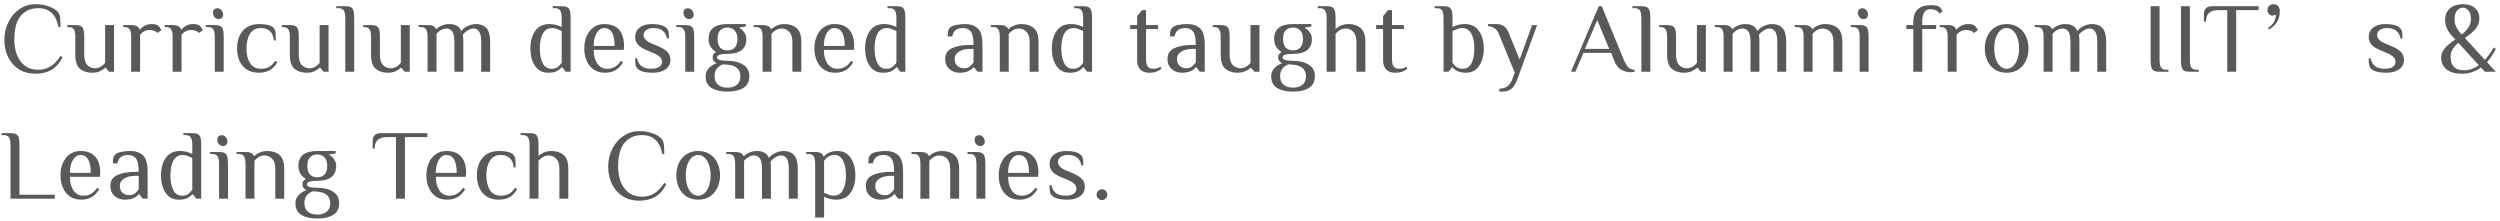 <svg width="453" height="40" viewBox="0 0 453 40" fill="none" xmlns="http://www.w3.org/2000/svg">
<path d="M6.372 13.36C5.256 13.36 4.272 13.09 3.42 12.55C2.58 12.01 1.932 11.278 1.476 10.354C1.02 9.418 0.792 8.38 0.792 7.24C0.792 6.064 1.038 4.978 1.53 3.982C2.034 2.986 2.712 2.2 3.564 1.624C4.428 1.048 5.364 0.76 6.372 0.76C7.332 0.76 8.172 0.898 8.892 1.174C9.624 1.438 10.164 1.78 10.512 2.2C10.716 2.452 10.842 2.788 10.89 3.208C10.938 3.616 10.962 4.18 10.962 4.9H10.602C10.374 3.736 9.954 2.878 9.342 2.326C8.73 1.762 7.92 1.48 6.912 1.48C5.616 1.48 4.572 1.936 3.78 2.848C2.988 3.76 2.592 5.224 2.592 7.24C2.592 8.188 2.742 9.07 3.042 9.886C3.354 10.702 3.834 11.368 4.482 11.884C5.13 12.388 5.94 12.64 6.912 12.64C7.788 12.64 8.55 12.43 9.198 12.01C9.858 11.59 10.446 10.96 10.962 10.12L11.322 10.39C10.77 11.47 10.086 12.238 9.27 12.694C8.466 13.138 7.5 13.36 6.372 13.36ZM16.705 13.18C15.805 13.18 15.067 12.94 14.491 12.46C13.927 11.98 13.645 11.14 13.645 9.94V6.7C13.645 6.088 13.561 5.638 13.393 5.35C13.225 5.05 12.889 4.9 12.385 4.9H12.205V4.54H13.645C14.089 4.54 14.419 4.6 14.635 4.72C14.863 4.828 15.025 5.032 15.121 5.332C15.217 5.632 15.265 6.088 15.265 6.7V9.94C15.265 10.78 15.451 11.398 15.823 11.794C16.207 12.178 16.681 12.37 17.245 12.37C17.881 12.37 18.481 12.052 19.045 11.416V4.54H20.665V13H19.765L19.135 12.28H19.045C18.793 12.532 18.463 12.748 18.055 12.928C17.659 13.096 17.209 13.18 16.705 13.18ZM23.764 6.7C23.764 6.088 23.68 5.638 23.512 5.35C23.343 5.05 23.008 4.9 22.503 4.9H22.323V4.54H23.764C24.22 4.54 24.561 4.606 24.79 4.738C25.029 4.858 25.198 5.062 25.294 5.35H25.384C25.599 5.074 25.887 4.84 26.247 4.648C26.619 4.456 27.052 4.36 27.544 4.36C28.023 4.36 28.384 4.45 28.623 4.63C28.828 4.786 29.038 5.056 29.253 5.44L28.534 5.98C28.401 5.8 28.209 5.668 27.957 5.584C27.706 5.488 27.418 5.44 27.093 5.44C26.733 5.44 26.404 5.524 26.104 5.692C25.803 5.848 25.564 6.064 25.384 6.34V13H23.764V6.7ZM31.278 6.7C31.278 6.088 31.194 5.638 31.026 5.35C30.858 5.05 30.522 4.9 30.018 4.9H29.838V4.54H31.278C31.734 4.54 32.076 4.606 32.304 4.738C32.544 4.858 32.712 5.062 32.808 5.35H32.898C33.114 5.074 33.402 4.84 33.762 4.648C34.134 4.456 34.566 4.36 35.058 4.36C35.538 4.36 35.898 4.45 36.138 4.63C36.342 4.786 36.552 5.056 36.768 5.44L36.048 5.98C35.916 5.8 35.724 5.668 35.472 5.584C35.22 5.488 34.932 5.44 34.608 5.44C34.248 5.44 33.918 5.524 33.618 5.692C33.318 5.848 33.078 6.064 32.898 6.34V13H31.278V6.7ZM39.602 3.46C39.326 3.46 39.086 3.346 38.882 3.118C38.69 2.89 38.594 2.62 38.594 2.308C38.594 2.056 38.666 1.858 38.81 1.714C38.966 1.57 39.17 1.498 39.422 1.498C39.698 1.498 39.932 1.612 40.124 1.84C40.328 2.068 40.43 2.338 40.43 2.65C40.43 2.902 40.352 3.1 40.196 3.244C40.052 3.388 39.854 3.46 39.602 3.46ZM38.918 6.7C38.918 6.088 38.834 5.638 38.666 5.35C38.498 5.05 38.162 4.9 37.658 4.9H37.298V4.54H38.918C39.362 4.54 39.692 4.6 39.908 4.72C40.136 4.828 40.298 5.032 40.394 5.332C40.49 5.632 40.538 6.088 40.538 6.7V13H38.918V6.7ZM46.912 13.18C46.048 13.18 45.316 12.988 44.716 12.604C44.128 12.208 43.684 11.68 43.384 11.02C43.096 10.348 42.952 9.598 42.952 8.77C42.952 7.942 43.096 7.198 43.384 6.538C43.684 5.866 44.128 5.338 44.716 4.954C45.316 4.558 46.048 4.36 46.912 4.36C48.232 4.36 49.102 4.57 49.522 4.99C49.726 5.194 49.852 5.446 49.9 5.746C49.948 6.034 49.972 6.562 49.972 7.33H49.612C49.564 6.586 49.33 6.028 48.91 5.656C48.49 5.272 47.944 5.08 47.272 5.08C46.408 5.08 45.754 5.422 45.31 6.106C44.878 6.79 44.662 7.678 44.662 8.77C44.662 9.862 44.878 10.75 45.31 11.434C45.754 12.118 46.408 12.46 47.272 12.46C47.884 12.46 48.388 12.346 48.784 12.118C49.18 11.878 49.546 11.512 49.882 11.02L50.242 11.29C49.846 11.962 49.378 12.448 48.838 12.748C48.298 13.036 47.656 13.18 46.912 13.18ZM55.577 13.18C54.677 13.18 53.939 12.94 53.363 12.46C52.799 11.98 52.517 11.14 52.517 9.94V6.7C52.517 6.088 52.433 5.638 52.265 5.35C52.097 5.05 51.761 4.9 51.257 4.9H51.077V4.54H52.517C52.961 4.54 53.291 4.6 53.507 4.72C53.735 4.828 53.897 5.032 53.993 5.332C54.089 5.632 54.137 6.088 54.137 6.7V9.94C54.137 10.78 54.323 11.398 54.695 11.794C55.079 12.178 55.553 12.37 56.117 12.37C56.753 12.37 57.353 12.052 57.917 11.416V4.54H59.537V13H58.637L58.007 12.28H57.917C57.665 12.532 57.335 12.748 56.927 12.928C56.531 13.096 56.081 13.18 55.577 13.18ZM62.564 3.28C62.564 2.668 62.48 2.218 62.312 1.93C62.144 1.63 61.808 1.48 61.304 1.48H60.944V1.12H62.564C63.008 1.12 63.338 1.18 63.554 1.3C63.782 1.408 63.944 1.612 64.04 1.912C64.136 2.212 64.184 2.668 64.184 3.28V13H62.564V3.28ZM70.289 13.18C69.389 13.18 68.651 12.94 68.075 12.46C67.511 11.98 67.229 11.14 67.229 9.94V6.7C67.229 6.088 67.145 5.638 66.977 5.35C66.809 5.05 66.473 4.9 65.969 4.9H65.789V4.54H67.229C67.673 4.54 68.003 4.6 68.219 4.72C68.447 4.828 68.609 5.032 68.705 5.332C68.801 5.632 68.849 6.088 68.849 6.7V9.94C68.849 10.78 69.035 11.398 69.407 11.794C69.791 12.178 70.265 12.37 70.829 12.37C71.465 12.37 72.065 12.052 72.629 11.416V4.54H74.249V13H73.349L72.719 12.28H72.629C72.377 12.532 72.047 12.748 71.639 12.928C71.243 13.096 70.793 13.18 70.289 13.18ZM77.474 6.7C77.474 6.088 77.39 5.638 77.222 5.35C77.054 5.05 76.718 4.9 76.214 4.9H75.854V4.54H77.474C77.918 4.54 78.254 4.6 78.482 4.72C78.722 4.84 78.896 5.02 79.004 5.26H79.094C79.346 5.008 79.67 4.798 80.066 4.63C80.474 4.45 80.93 4.36 81.434 4.36C81.938 4.36 82.37 4.456 82.73 4.648C83.09 4.828 83.378 5.152 83.594 5.62C83.906 5.224 84.302 4.918 84.782 4.702C85.274 4.474 85.778 4.36 86.294 4.36C87.062 4.36 87.674 4.6 88.13 5.08C88.586 5.56 88.814 6.4 88.814 7.6V13H87.194V7.6C87.194 6.736 87.074 6.118 86.834 5.746C86.594 5.362 86.234 5.17 85.754 5.17C85.418 5.17 85.064 5.296 84.692 5.548C84.32 5.788 84.044 6.052 83.864 6.34C83.924 6.52 83.954 6.94 83.954 7.6V13H82.334V7.6C82.334 6.736 82.214 6.118 81.974 5.746C81.734 5.362 81.374 5.17 80.894 5.17C80.258 5.17 79.658 5.488 79.094 6.124V13H77.474V6.7ZM99.347 13.18C98.303 13.18 97.499 12.766 96.935 11.938C96.383 11.11 96.107 10.054 96.107 8.77C96.107 7.486 96.395 6.43 96.971 5.602C97.559 4.774 98.411 4.36 99.527 4.36C99.983 4.36 100.385 4.408 100.733 4.504C101.081 4.6 101.429 4.732 101.777 4.9V3.28C101.777 2.668 101.693 2.218 101.525 1.93C101.357 1.63 101.021 1.48 100.517 1.48H100.157V1.12H101.777C102.221 1.12 102.551 1.18 102.767 1.3C102.995 1.408 103.157 1.612 103.253 1.912C103.349 2.212 103.397 2.668 103.397 3.28V13H102.497L101.867 12.19H101.777C101.513 12.49 101.201 12.73 100.841 12.91C100.493 13.09 99.995 13.18 99.347 13.18ZM99.887 12.46C100.379 12.46 100.751 12.37 101.003 12.19C101.255 12.01 101.513 11.74 101.777 11.38V5.62C101.417 5.452 101.105 5.32 100.841 5.224C100.577 5.128 100.319 5.08 100.067 5.08C99.299 5.08 98.729 5.416 98.357 6.088C97.997 6.76 97.817 7.654 97.817 8.77C97.817 9.874 97.991 10.768 98.339 11.452C98.687 12.124 99.203 12.46 99.887 12.46ZM109.65 13.18C108.834 13.18 108.144 12.988 107.58 12.604C107.016 12.208 106.59 11.68 106.302 11.02C106.014 10.348 105.87 9.598 105.87 8.77C105.87 7.954 106.014 7.21 106.302 6.538C106.59 5.866 107.004 5.338 107.544 4.954C108.096 4.558 108.738 4.36 109.47 4.36C110.682 4.36 111.582 4.702 112.17 5.386C112.77 6.058 113.07 7.036 113.07 8.32L113.034 9.04H107.58C107.58 10.048 107.796 10.87 108.228 11.506C108.66 12.142 109.254 12.46 110.01 12.46C110.574 12.46 111.048 12.34 111.432 12.1C111.828 11.86 112.194 11.5 112.53 11.02L112.89 11.29C112.494 11.95 112.032 12.43 111.504 12.73C110.976 13.03 110.358 13.18 109.65 13.18ZM111.36 8.32C111.36 7.264 111.204 6.46 110.892 5.908C110.58 5.356 110.106 5.08 109.47 5.08C109.11 5.08 108.786 5.224 108.498 5.512C108.21 5.788 107.982 6.172 107.814 6.664C107.658 7.156 107.58 7.708 107.58 8.32H111.36ZM118.331 13.18C116.951 13.18 116.021 12.94 115.541 12.46C115.337 12.256 115.211 12.028 115.163 11.776C115.115 11.512 115.091 11.11 115.091 10.57H115.451C115.559 11.17 115.817 11.638 116.225 11.974C116.645 12.298 117.227 12.46 117.971 12.46C118.631 12.46 119.123 12.346 119.447 12.118C119.783 11.89 119.951 11.584 119.951 11.2C119.951 10.852 119.819 10.552 119.555 10.3C119.303 10.048 118.895 9.808 118.331 9.58L117.251 9.13C116.531 8.842 115.991 8.506 115.631 8.122C115.271 7.738 115.091 7.264 115.091 6.7C115.091 5.968 115.367 5.398 115.919 4.99C116.471 4.57 117.185 4.36 118.061 4.36C119.381 4.36 120.281 4.6 120.761 5.08C120.965 5.284 121.091 5.512 121.139 5.764C121.187 6.016 121.211 6.418 121.211 6.97H120.851C120.755 6.37 120.503 5.908 120.095 5.584C119.687 5.248 119.129 5.08 118.421 5.08C117.857 5.08 117.413 5.2 117.089 5.44C116.777 5.668 116.621 5.968 116.621 6.34C116.621 6.964 117.101 7.474 118.061 7.87L119.141 8.32C119.957 8.656 120.551 9.016 120.923 9.4C121.295 9.772 121.481 10.252 121.481 10.84C121.481 11.572 121.187 12.148 120.599 12.568C120.011 12.976 119.255 13.18 118.331 13.18ZM124.853 3.46C124.577 3.46 124.337 3.346 124.133 3.118C123.941 2.89 123.845 2.62 123.845 2.308C123.845 2.056 123.917 1.858 124.061 1.714C124.217 1.57 124.421 1.498 124.673 1.498C124.949 1.498 125.183 1.612 125.375 1.84C125.579 2.068 125.681 2.338 125.681 2.65C125.681 2.902 125.603 3.1 125.447 3.244C125.303 3.388 125.105 3.46 124.853 3.46ZM124.169 6.7C124.169 6.088 124.085 5.638 123.917 5.35C123.749 5.05 123.413 4.9 122.909 4.9H122.549V4.54H124.169C124.613 4.54 124.943 4.6 125.159 4.72C125.387 4.828 125.549 5.032 125.645 5.332C125.741 5.632 125.789 6.088 125.789 6.7V13H124.169V6.7ZM131.82 16.6C130.608 16.6 129.642 16.378 128.922 15.934C128.214 15.49 127.86 14.782 127.86 13.81C127.86 13.258 128.046 12.778 128.418 12.37C128.79 11.962 129.264 11.662 129.84 11.47C129.36 11.206 129.12 10.846 129.12 10.39C129.12 10.15 129.174 9.964 129.282 9.832C129.39 9.7 129.546 9.556 129.75 9.4C129.366 9.208 129.042 8.908 128.778 8.5C128.526 8.092 128.4 7.612 128.4 7.06C128.4 5.26 129.54 4.36 131.82 4.36H135.15V4.81L133.98 4.99V5.08C134.352 5.272 134.652 5.542 134.88 5.89C135.12 6.226 135.24 6.616 135.24 7.06C135.24 8.86 134.1 9.76 131.82 9.76C130.56 9.76 129.93 9.97 129.93 10.39C129.93 10.81 130.56 11.02 131.82 11.02C132.984 11.02 133.932 11.254 134.664 11.722C135.408 12.178 135.78 12.874 135.78 13.81C135.78 14.782 135.42 15.49 134.7 15.934C133.992 16.378 133.032 16.6 131.82 16.6ZM131.82 9.13C132.36 9.13 132.792 8.968 133.116 8.644C133.452 8.308 133.62 7.78 133.62 7.06C133.62 6.376 133.452 5.86 133.116 5.512C132.792 5.164 132.36 4.99 131.82 4.99C131.28 4.99 130.842 5.158 130.506 5.494C130.182 5.818 130.02 6.34 130.02 7.06C130.02 7.78 130.182 8.308 130.506 8.644C130.842 8.968 131.28 9.13 131.82 9.13ZM131.82 15.88C132.54 15.88 133.11 15.706 133.53 15.358C133.95 15.022 134.16 14.506 134.16 13.81C134.16 12.61 133.44 11.92 132 11.74L131.01 11.65C130.518 11.842 130.14 12.112 129.876 12.46C129.612 12.808 129.48 13.258 129.48 13.81C129.48 14.506 129.69 15.022 130.11 15.358C130.53 15.706 131.1 15.88 131.82 15.88ZM138.178 6.7C138.178 6.088 138.094 5.638 137.926 5.35C137.758 5.05 137.422 4.9 136.918 4.9H136.558V4.54H138.178C138.622 4.54 138.958 4.6 139.186 4.72C139.426 4.84 139.6 5.02 139.708 5.26H139.798C140.05 5.008 140.374 4.798 140.77 4.63C141.178 4.45 141.634 4.36 142.138 4.36C143.038 4.36 143.77 4.6 144.334 5.08C144.91 5.56 145.198 6.4 145.198 7.6V13H143.578V7.6C143.578 6.76 143.386 6.148 143.002 5.764C142.63 5.368 142.162 5.17 141.598 5.17C140.962 5.17 140.362 5.488 139.798 6.124V13H138.178V6.7ZM151.353 13.18C150.537 13.18 149.847 12.988 149.283 12.604C148.719 12.208 148.293 11.68 148.005 11.02C147.717 10.348 147.573 9.598 147.573 8.77C147.573 7.954 147.717 7.21 148.005 6.538C148.293 5.866 148.707 5.338 149.247 4.954C149.799 4.558 150.441 4.36 151.173 4.36C152.385 4.36 153.285 4.702 153.873 5.386C154.473 6.058 154.773 7.036 154.773 8.32L154.737 9.04H149.283C149.283 10.048 149.499 10.87 149.931 11.506C150.363 12.142 150.957 12.46 151.713 12.46C152.277 12.46 152.751 12.34 153.135 12.1C153.531 11.86 153.897 11.5 154.233 11.02L154.593 11.29C154.197 11.95 153.735 12.43 153.207 12.73C152.679 13.03 152.061 13.18 151.353 13.18ZM153.063 8.32C153.063 7.264 152.907 6.46 152.595 5.908C152.283 5.356 151.809 5.08 151.173 5.08C150.813 5.08 150.489 5.224 150.201 5.512C149.913 5.788 149.685 6.172 149.517 6.664C149.361 7.156 149.283 7.708 149.283 8.32H153.063ZM159.998 13.18C158.954 13.18 158.15 12.766 157.586 11.938C157.034 11.11 156.758 10.054 156.758 8.77C156.758 7.486 157.046 6.43 157.622 5.602C158.21 4.774 159.062 4.36 160.178 4.36C160.634 4.36 161.036 4.408 161.384 4.504C161.732 4.6 162.08 4.732 162.428 4.9V3.28C162.428 2.668 162.344 2.218 162.176 1.93C162.008 1.63 161.672 1.48 161.168 1.48H160.808V1.12H162.428C162.872 1.12 163.202 1.18 163.418 1.3C163.646 1.408 163.808 1.612 163.904 1.912C164 2.212 164.048 2.668 164.048 3.28V13H163.148L162.518 12.19H162.428C162.164 12.49 161.852 12.73 161.492 12.91C161.144 13.09 160.646 13.18 159.998 13.18ZM160.538 12.46C161.03 12.46 161.402 12.37 161.654 12.19C161.906 12.01 162.164 11.74 162.428 11.38V5.62C162.068 5.452 161.756 5.32 161.492 5.224C161.228 5.128 160.97 5.08 160.718 5.08C159.95 5.08 159.38 5.416 159.008 6.088C158.648 6.76 158.468 7.654 158.468 8.77C158.468 9.874 158.642 10.768 158.99 11.452C159.338 12.124 159.854 12.46 160.538 12.46ZM173.883 13.18C173.499 13.18 173.109 13.102 172.713 12.946C172.317 12.778 171.975 12.508 171.687 12.136C171.411 11.764 171.273 11.272 171.273 10.66C171.273 9.748 171.693 9.1 172.533 8.716C173.385 8.332 174.495 8.14 175.863 8.14H176.403C176.403 6.964 176.241 6.16 175.917 5.728C175.593 5.296 175.125 5.08 174.513 5.08C173.973 5.08 173.541 5.194 173.217 5.422C172.893 5.65 172.665 6.046 172.533 6.61H171.723C171.723 6.202 171.747 5.884 171.795 5.656C171.843 5.416 171.969 5.194 172.173 4.99C172.389 4.774 172.743 4.618 173.235 4.522C173.739 4.414 174.285 4.36 174.873 4.36C175.845 4.36 176.613 4.624 177.177 5.152C177.741 5.668 178.023 6.664 178.023 8.14V13H177.123L176.493 12.19H176.403C176.187 12.466 175.869 12.7 175.449 12.892C175.029 13.084 174.507 13.18 173.883 13.18ZM174.693 12.37C175.089 12.37 175.419 12.274 175.683 12.082C175.947 11.89 176.187 11.626 176.403 11.29V8.86H175.863C174.975 8.86 174.273 9.028 173.757 9.364C173.241 9.688 172.983 10.12 172.983 10.66C172.983 11.212 173.145 11.638 173.469 11.938C173.805 12.226 174.213 12.37 174.693 12.37ZM181.163 6.7C181.163 6.088 181.079 5.638 180.911 5.35C180.743 5.05 180.407 4.9 179.903 4.9H179.543V4.54H181.163C181.607 4.54 181.943 4.6 182.171 4.72C182.411 4.84 182.585 5.02 182.693 5.26H182.783C183.035 5.008 183.359 4.798 183.755 4.63C184.163 4.45 184.619 4.36 185.123 4.36C186.023 4.36 186.755 4.6 187.319 5.08C187.895 5.56 188.183 6.4 188.183 7.6V13H186.563V7.6C186.563 6.76 186.371 6.148 185.987 5.764C185.615 5.368 185.147 5.17 184.583 5.17C183.947 5.17 183.347 5.488 182.783 6.124V13H181.163V6.7ZM193.834 13.18C192.79 13.18 191.986 12.766 191.422 11.938C190.87 11.11 190.594 10.054 190.594 8.77C190.594 7.486 190.882 6.43 191.458 5.602C192.046 4.774 192.898 4.36 194.014 4.36C194.47 4.36 194.872 4.408 195.22 4.504C195.568 4.6 195.916 4.732 196.264 4.9V3.28C196.264 2.668 196.18 2.218 196.012 1.93C195.844 1.63 195.508 1.48 195.004 1.48H194.644V1.12H196.264C196.708 1.12 197.038 1.18 197.254 1.3C197.482 1.408 197.644 1.612 197.74 1.912C197.836 2.212 197.884 2.668 197.884 3.28V13H196.984L196.354 12.19H196.264C196 12.49 195.688 12.73 195.328 12.91C194.98 13.09 194.482 13.18 193.834 13.18ZM194.374 12.46C194.866 12.46 195.238 12.37 195.49 12.19C195.742 12.01 196 11.74 196.264 11.38V5.62C195.904 5.452 195.592 5.32 195.328 5.224C195.064 5.128 194.806 5.08 194.554 5.08C193.786 5.08 193.216 5.416 192.844 6.088C192.484 6.76 192.304 7.654 192.304 8.77C192.304 9.874 192.478 10.768 192.826 11.452C193.174 12.124 193.69 12.46 194.374 12.46ZM208.206 13.18C207.534 13.18 207.006 12.988 206.622 12.604C206.238 12.22 206.046 11.632 206.046 10.84V5.26H204.786V4.54H206.046V2.92L206.946 1.84H207.666V4.54H209.826V5.26H207.666V10.84C207.666 11.92 208.086 12.46 208.926 12.46C209.214 12.46 209.454 12.43 209.646 12.37C209.85 12.31 210.06 12.22 210.276 12.1L210.456 12.46C210.18 12.664 209.874 12.838 209.538 12.982C209.202 13.114 208.758 13.18 208.206 13.18ZM214.162 13.18C213.778 13.18 213.388 13.102 212.992 12.946C212.596 12.778 212.254 12.508 211.966 12.136C211.69 11.764 211.552 11.272 211.552 10.66C211.552 9.748 211.972 9.1 212.812 8.716C213.664 8.332 214.774 8.14 216.142 8.14H216.682C216.682 6.964 216.52 6.16 216.196 5.728C215.872 5.296 215.404 5.08 214.792 5.08C214.252 5.08 213.82 5.194 213.496 5.422C213.172 5.65 212.944 6.046 212.812 6.61H212.002C212.002 6.202 212.026 5.884 212.074 5.656C212.122 5.416 212.248 5.194 212.452 4.99C212.668 4.774 213.022 4.618 213.514 4.522C214.018 4.414 214.564 4.36 215.152 4.36C216.124 4.36 216.892 4.624 217.456 5.152C218.02 5.668 218.302 6.664 218.302 8.14V13H217.402L216.772 12.19H216.682C216.466 12.466 216.148 12.7 215.728 12.892C215.308 13.084 214.786 13.18 214.162 13.18ZM214.972 12.37C215.368 12.37 215.698 12.274 215.962 12.082C216.226 11.89 216.466 11.626 216.682 11.29V8.86H216.142C215.254 8.86 214.552 9.028 214.036 9.364C213.52 9.688 213.262 10.12 213.262 10.66C213.262 11.212 213.424 11.638 213.748 11.938C214.084 12.226 214.492 12.37 214.972 12.37ZM224.25 13.18C223.35 13.18 222.612 12.94 222.036 12.46C221.472 11.98 221.19 11.14 221.19 9.94V6.7C221.19 6.088 221.106 5.638 220.938 5.35C220.77 5.05 220.434 4.9 219.93 4.9H219.75V4.54H221.19C221.634 4.54 221.964 4.6 222.18 4.72C222.408 4.828 222.57 5.032 222.666 5.332C222.762 5.632 222.81 6.088 222.81 6.7V9.94C222.81 10.78 222.996 11.398 223.368 11.794C223.752 12.178 224.226 12.37 224.79 12.37C225.426 12.37 226.026 12.052 226.59 11.416V4.54H228.21V13H227.31L226.68 12.28H226.59C226.338 12.532 226.008 12.748 225.6 12.928C225.204 13.096 224.754 13.18 224.25 13.18ZM234.296 16.6C233.084 16.6 232.118 16.378 231.398 15.934C230.69 15.49 230.336 14.782 230.336 13.81C230.336 13.258 230.522 12.778 230.894 12.37C231.266 11.962 231.74 11.662 232.316 11.47C231.836 11.206 231.596 10.846 231.596 10.39C231.596 10.15 231.65 9.964 231.758 9.832C231.866 9.7 232.022 9.556 232.226 9.4C231.842 9.208 231.518 8.908 231.254 8.5C231.002 8.092 230.876 7.612 230.876 7.06C230.876 5.26 232.016 4.36 234.296 4.36H237.626V4.81L236.456 4.99V5.08C236.828 5.272 237.128 5.542 237.356 5.89C237.596 6.226 237.716 6.616 237.716 7.06C237.716 8.86 236.576 9.76 234.296 9.76C233.036 9.76 232.406 9.97 232.406 10.39C232.406 10.81 233.036 11.02 234.296 11.02C235.46 11.02 236.408 11.254 237.14 11.722C237.884 12.178 238.256 12.874 238.256 13.81C238.256 14.782 237.896 15.49 237.176 15.934C236.468 16.378 235.508 16.6 234.296 16.6ZM234.296 9.13C234.836 9.13 235.268 8.968 235.592 8.644C235.928 8.308 236.096 7.78 236.096 7.06C236.096 6.376 235.928 5.86 235.592 5.512C235.268 5.164 234.836 4.99 234.296 4.99C233.756 4.99 233.318 5.158 232.982 5.494C232.658 5.818 232.496 6.34 232.496 7.06C232.496 7.78 232.658 8.308 232.982 8.644C233.318 8.968 233.756 9.13 234.296 9.13ZM234.296 15.88C235.016 15.88 235.586 15.706 236.006 15.358C236.426 15.022 236.636 14.506 236.636 13.81C236.636 12.61 235.916 11.92 234.476 11.74L233.486 11.65C232.994 11.842 232.616 12.112 232.352 12.46C232.088 12.808 231.956 13.258 231.956 13.81C231.956 14.506 232.166 15.022 232.586 15.358C233.006 15.706 233.576 15.88 234.296 15.88ZM240.384 3.28C240.384 2.668 240.3 2.218 240.132 1.93C239.964 1.63 239.628 1.48 239.124 1.48H238.764V1.12H240.384C240.828 1.12 241.158 1.18 241.374 1.3C241.602 1.408 241.764 1.612 241.86 1.912C241.956 2.212 242.004 2.668 242.004 3.28V5.26C242.256 5.008 242.58 4.798 242.976 4.63C243.384 4.45 243.84 4.36 244.344 4.36C245.244 4.36 245.976 4.6 246.54 5.08C247.116 5.56 247.404 6.4 247.404 7.6V13H245.784V7.6C245.784 6.76 245.592 6.148 245.208 5.764C244.836 5.368 244.368 5.17 243.804 5.17C243.168 5.17 242.568 5.488 242.004 6.124V13H240.384V3.28ZM252.773 13.18C252.101 13.18 251.573 12.988 251.189 12.604C250.805 12.22 250.613 11.632 250.613 10.84V5.26H249.353V4.54H250.613V2.92L251.513 1.84H252.233V4.54H254.393V5.26H252.233V10.84C252.233 11.92 252.653 12.46 253.493 12.46C253.781 12.46 254.021 12.43 254.213 12.37C254.417 12.31 254.627 12.22 254.843 12.1L255.023 12.46C254.747 12.664 254.441 12.838 254.105 12.982C253.769 13.114 253.325 13.18 252.773 13.18ZM265.623 13.18C265.011 13.18 264.507 13.084 264.111 12.892C263.715 12.7 263.409 12.466 263.193 12.19H263.103L262.473 13H261.573V3.28C261.573 2.668 261.489 2.218 261.321 1.93C261.153 1.63 260.817 1.48 260.313 1.48H259.953V1.12H261.573C262.017 1.12 262.347 1.18 262.563 1.3C262.791 1.408 262.953 1.612 263.049 1.912C263.145 2.212 263.193 2.668 263.193 3.28V4.9C263.541 4.732 263.889 4.6 264.237 4.504C264.585 4.408 264.987 4.36 265.443 4.36C266.559 4.36 267.405 4.774 267.981 5.602C268.569 6.43 268.863 7.486 268.863 8.77C268.863 10.042 268.581 11.098 268.017 11.938C267.453 12.766 266.655 13.18 265.623 13.18ZM265.083 12.46C265.767 12.46 266.283 12.124 266.631 11.452C266.979 10.768 267.153 9.874 267.153 8.77C267.153 7.654 266.967 6.76 266.595 6.088C266.235 5.416 265.671 5.08 264.903 5.08C264.651 5.08 264.393 5.128 264.129 5.224C263.865 5.32 263.553 5.452 263.193 5.62V11.38C263.409 11.704 263.661 11.968 263.949 12.172C264.249 12.364 264.627 12.46 265.083 12.46ZM271.685 16.06C272.273 16.06 272.753 15.922 273.125 15.646C273.509 15.382 273.839 14.89 274.115 14.17L274.475 13.18L271.595 6.16C271.259 5.296 270.599 4.816 269.615 4.72V4.36H271.145C272.189 4.36 272.909 4.84 273.305 5.8L275.357 10.786L277.625 4.54H278.525L275.015 14.17C274.667 15.118 274.283 15.76 273.863 16.096C273.443 16.432 272.897 16.6 272.225 16.6H271.685V16.06ZM295.457 13.09C294.881 13.09 294.311 12.934 293.747 12.622C293.183 12.298 292.733 11.674 292.397 10.75L291.947 9.58H286.907L285.467 13H284.657L289.697 1.12H290.237L294.197 10.75C294.497 11.446 294.779 11.926 295.043 12.19C295.307 12.442 295.685 12.592 296.177 12.64V13C295.961 13.06 295.721 13.09 295.457 13.09ZM291.587 8.86L289.427 3.64L287.177 8.86H291.587ZM297.415 3.28C297.415 2.668 297.331 2.218 297.163 1.93C296.995 1.63 296.659 1.48 296.155 1.48H295.795V1.12H297.415C297.859 1.12 298.189 1.18 298.405 1.3C298.633 1.408 298.795 1.612 298.891 1.912C298.987 2.212 299.035 2.668 299.035 3.28V13H297.415V3.28ZM305.141 13.18C304.241 13.18 303.503 12.94 302.927 12.46C302.363 11.98 302.081 11.14 302.081 9.94V6.7C302.081 6.088 301.997 5.638 301.829 5.35C301.661 5.05 301.325 4.9 300.821 4.9H300.641V4.54H302.081C302.525 4.54 302.855 4.6 303.071 4.72C303.299 4.828 303.461 5.032 303.557 5.332C303.653 5.632 303.701 6.088 303.701 6.7V9.94C303.701 10.78 303.887 11.398 304.259 11.794C304.643 12.178 305.117 12.37 305.681 12.37C306.317 12.37 306.917 12.052 307.481 11.416V4.54H309.101V13H308.201L307.571 12.28H307.481C307.229 12.532 306.899 12.748 306.491 12.928C306.095 13.096 305.645 13.18 305.141 13.18ZM312.325 6.7C312.325 6.088 312.241 5.638 312.073 5.35C311.905 5.05 311.569 4.9 311.065 4.9H310.705V4.54H312.325C312.769 4.54 313.105 4.6 313.333 4.72C313.573 4.84 313.747 5.02 313.855 5.26H313.945C314.197 5.008 314.521 4.798 314.917 4.63C315.325 4.45 315.781 4.36 316.285 4.36C316.789 4.36 317.221 4.456 317.581 4.648C317.941 4.828 318.229 5.152 318.445 5.62C318.757 5.224 319.153 4.918 319.633 4.702C320.125 4.474 320.629 4.36 321.145 4.36C321.913 4.36 322.525 4.6 322.981 5.08C323.437 5.56 323.665 6.4 323.665 7.6V13H322.045V7.6C322.045 6.736 321.925 6.118 321.685 5.746C321.445 5.362 321.085 5.17 320.605 5.17C320.269 5.17 319.915 5.296 319.543 5.548C319.171 5.788 318.895 6.052 318.715 6.34C318.775 6.52 318.805 6.94 318.805 7.6V13H317.185V7.6C317.185 6.736 317.065 6.118 316.825 5.746C316.585 5.362 316.225 5.17 315.745 5.17C315.109 5.17 314.509 5.488 313.945 6.124V13H312.325V6.7ZM326.818 6.7C326.818 6.088 326.734 5.638 326.566 5.35C326.398 5.05 326.062 4.9 325.558 4.9H325.198V4.54H326.818C327.262 4.54 327.598 4.6 327.826 4.72C328.066 4.84 328.24 5.02 328.348 5.26H328.438C328.69 5.008 329.014 4.798 329.41 4.63C329.818 4.45 330.274 4.36 330.778 4.36C331.678 4.36 332.41 4.6 332.974 5.08C333.55 5.56 333.838 6.4 333.838 7.6V13H332.218V7.6C332.218 6.76 332.026 6.148 331.642 5.764C331.27 5.368 330.802 5.17 330.238 5.17C329.602 5.17 329.002 5.488 328.438 6.124V13H326.818V6.7ZM337.653 3.46C337.377 3.46 337.137 3.346 336.933 3.118C336.741 2.89 336.645 2.62 336.645 2.308C336.645 2.056 336.717 1.858 336.861 1.714C337.017 1.57 337.221 1.498 337.473 1.498C337.749 1.498 337.983 1.612 338.175 1.84C338.379 2.068 338.481 2.338 338.481 2.65C338.481 2.902 338.403 3.1 338.247 3.244C338.103 3.388 337.905 3.46 337.653 3.46ZM336.969 6.7C336.969 6.088 336.885 5.638 336.717 5.35C336.549 5.05 336.213 4.9 335.709 4.9H335.349V4.54H336.969C337.413 4.54 337.743 4.6 337.959 4.72C338.187 4.828 338.349 5.032 338.445 5.332C338.541 5.632 338.589 6.088 338.589 6.7V13H336.969V6.7ZM345.431 5.26V4.54H346.691V4C346.691 1.96 347.741 0.94 349.841 0.94C350.597 0.94 351.107 1.03 351.371 1.21C351.575 1.366 351.785 1.636 352.001 2.02L351.461 2.47C351.101 1.93 350.531 1.66 349.751 1.66C348.791 1.66 348.311 2.44 348.311 4V4.54H350.831V5.26H348.311V13H346.691V5.26H345.431ZM352.917 6.7C352.917 6.088 352.833 5.638 352.665 5.35C352.497 5.05 352.161 4.9 351.657 4.9H351.477V4.54H352.917C353.373 4.54 353.715 4.606 353.943 4.738C354.183 4.858 354.351 5.062 354.447 5.35H354.537C354.753 5.074 355.041 4.84 355.401 4.648C355.773 4.456 356.205 4.36 356.697 4.36C357.177 4.36 357.537 4.45 357.777 4.63C357.981 4.786 358.191 5.056 358.407 5.44L357.687 5.98C357.555 5.8 357.363 5.668 357.111 5.584C356.859 5.488 356.571 5.44 356.247 5.44C355.887 5.44 355.557 5.524 355.257 5.692C354.957 5.848 354.717 6.064 354.537 6.34V13H352.917V6.7ZM363.604 13.18C362.788 13.18 362.08 12.988 361.48 12.604C360.88 12.208 360.424 11.674 360.112 11.002C359.8 10.33 359.644 9.586 359.644 8.77C359.644 7.954 359.8 7.21 360.112 6.538C360.424 5.866 360.88 5.338 361.48 4.954C362.08 4.558 362.788 4.36 363.604 4.36C364.42 4.36 365.128 4.558 365.728 4.954C366.328 5.338 366.784 5.866 367.096 6.538C367.408 7.21 367.564 7.954 367.564 8.77C367.564 9.586 367.408 10.33 367.096 11.002C366.784 11.674 366.328 12.208 365.728 12.604C365.128 12.988 364.42 13.18 363.604 13.18ZM363.604 12.46C364.048 12.46 364.438 12.298 364.774 11.974C365.122 11.65 365.386 11.206 365.566 10.642C365.758 10.078 365.854 9.454 365.854 8.77C365.854 8.086 365.758 7.462 365.566 6.898C365.386 6.334 365.122 5.89 364.774 5.566C364.438 5.242 364.048 5.08 363.604 5.08C363.16 5.08 362.764 5.242 362.416 5.566C362.08 5.89 361.816 6.334 361.624 6.898C361.444 7.462 361.354 8.086 361.354 8.77C361.354 9.454 361.444 10.078 361.624 10.642C361.816 11.206 362.08 11.65 362.416 11.974C362.764 12.298 363.16 12.46 363.604 12.46ZM370.304 6.7C370.304 6.088 370.22 5.638 370.052 5.35C369.884 5.05 369.548 4.9 369.044 4.9H368.684V4.54H370.304C370.748 4.54 371.084 4.6 371.312 4.72C371.552 4.84 371.726 5.02 371.834 5.26H371.924C372.176 5.008 372.5 4.798 372.896 4.63C373.304 4.45 373.76 4.36 374.264 4.36C374.768 4.36 375.2 4.456 375.56 4.648C375.92 4.828 376.208 5.152 376.424 5.62C376.736 5.224 377.132 4.918 377.612 4.702C378.104 4.474 378.608 4.36 379.124 4.36C379.892 4.36 380.504 4.6 380.96 5.08C381.416 5.56 381.644 6.4 381.644 7.6V13H380.024V7.6C380.024 6.736 379.904 6.118 379.664 5.746C379.424 5.362 379.064 5.17 378.584 5.17C378.248 5.17 377.894 5.296 377.522 5.548C377.15 5.788 376.874 6.052 376.694 6.34C376.754 6.52 376.784 6.94 376.784 7.6V13H375.164V7.6C375.164 6.736 375.044 6.118 374.804 5.746C374.564 5.362 374.204 5.17 373.724 5.17C373.088 5.17 372.488 5.488 371.924 6.124V13H370.304V6.7ZM391.313 13C390.869 13 390.533 12.946 390.305 12.838C390.089 12.718 389.933 12.508 389.837 12.208C389.741 11.908 389.693 11.452 389.693 10.84V1.12H391.313V10.84C391.313 11.452 391.397 11.908 391.565 12.208C391.733 12.496 392.069 12.64 392.573 12.64H392.933V13H391.313ZM396.806 13C396.362 13 396.026 12.946 395.798 12.838C395.582 12.718 395.426 12.508 395.33 12.208C395.234 11.908 395.186 11.452 395.186 10.84V1.12H396.806V10.84C396.806 11.452 396.89 11.908 397.058 12.208C397.226 12.496 397.562 12.64 398.066 12.64H398.426V13H396.806ZM401.959 1.84C400.459 1.84 399.709 2.53 399.709 3.91H399.349V2.56C399.349 1.6 399.859 1.12 400.879 1.12H409.249V1.84H405.199V13H403.579V1.84H401.959ZM410.942 5.08C411.422 4.756 411.782 4.402 412.022 4.018C412.262 3.622 412.382 3.166 412.382 2.65L411.842 2.83C411.566 2.83 411.332 2.734 411.14 2.542C410.948 2.35 410.852 2.116 410.852 1.84C410.852 1.528 410.954 1.27 411.158 1.066C411.362 0.862 411.62 0.76 411.932 0.76C412.292 0.76 412.574 0.874 412.778 1.102C412.994 1.318 413.102 1.624 413.102 2.02C413.102 3.496 412.442 4.606 411.122 5.35L410.942 5.08ZM432.448 13.18C431.068 13.18 430.138 12.94 429.658 12.46C429.454 12.256 429.328 12.028 429.28 11.776C429.232 11.512 429.208 11.11 429.208 10.57H429.568C429.676 11.17 429.934 11.638 430.342 11.974C430.762 12.298 431.344 12.46 432.088 12.46C432.748 12.46 433.24 12.346 433.564 12.118C433.9 11.89 434.068 11.584 434.068 11.2C434.068 10.852 433.936 10.552 433.672 10.3C433.42 10.048 433.012 9.808 432.448 9.58L431.368 9.13C430.648 8.842 430.108 8.506 429.748 8.122C429.388 7.738 429.208 7.264 429.208 6.7C429.208 5.968 429.484 5.398 430.036 4.99C430.588 4.57 431.302 4.36 432.178 4.36C433.498 4.36 434.398 4.6 434.878 5.08C435.082 5.284 435.208 5.512 435.256 5.764C435.304 6.016 435.328 6.418 435.328 6.97H434.968C434.872 6.37 434.62 5.908 434.212 5.584C433.804 5.248 433.246 5.08 432.538 5.08C431.974 5.08 431.53 5.2 431.206 5.44C430.894 5.668 430.738 5.968 430.738 6.34C430.738 6.964 431.218 7.474 432.178 7.87L433.258 8.32C434.074 8.656 434.668 9.016 435.04 9.4C435.412 9.772 435.598 10.252 435.598 10.84C435.598 11.572 435.304 12.148 434.716 12.568C434.128 12.976 433.372 13.18 432.448 13.18ZM446.115 13.36C444.903 13.36 443.967 13.096 443.307 12.568C442.659 12.028 442.335 11.332 442.335 10.48C442.335 10.012 442.449 9.592 442.677 9.22C442.905 8.836 443.175 8.506 443.487 8.23C443.811 7.954 444.285 7.588 444.909 7.132C444.513 6.772 444.201 6.436 443.973 6.124C443.697 5.776 443.475 5.386 443.307 4.954C443.139 4.51 443.055 4.048 443.055 3.568C443.055 2.704 443.343 2.02 443.919 1.516C444.507 1.012 445.299 0.76 446.295 0.76C447.219 0.76 447.945 0.994 448.473 1.462C449.001 1.93 449.265 2.536 449.265 3.28C449.265 3.808 449.151 4.282 448.923 4.702C448.695 5.11 448.401 5.476 448.041 5.8C447.681 6.124 447.213 6.484 446.637 6.88L450.255 10.84C450.687 10.372 451.083 9.862 451.443 9.31C451.623 9.022 451.767 8.782 451.875 8.59L452.235 8.86C452.103 9.136 451.971 9.388 451.839 9.616C451.479 10.228 451.077 10.774 450.633 11.254L452.235 13H450.255L449.535 12.226C448.527 12.982 447.387 13.36 446.115 13.36ZM446.079 6.25C446.619 5.794 447.027 5.356 447.303 4.936C447.591 4.504 447.735 4.012 447.735 3.46C447.735 2.764 447.585 2.248 447.285 1.912C446.997 1.564 446.667 1.39 446.295 1.39C445.875 1.39 445.515 1.564 445.215 1.912C444.915 2.26 444.765 2.812 444.765 3.568C444.765 3.988 444.855 4.396 445.035 4.792C445.215 5.176 445.413 5.5 445.629 5.764C445.845 6.028 445.995 6.19 446.079 6.25ZM446.457 12.73C447.465 12.73 448.365 12.424 449.157 11.812L445.449 7.762C444.993 8.158 444.645 8.554 444.405 8.95C444.165 9.346 444.045 9.796 444.045 10.3C444.045 11.92 444.849 12.73 446.457 12.73ZM1.908 26.28C1.908 25.668 1.824 25.218 1.656 24.93C1.488 24.63 1.152 24.48 0.648 24.48H0.288V24.12H1.908C2.352 24.12 2.682 24.18 2.898 24.3C3.126 24.408 3.288 24.612 3.384 24.912C3.48 25.212 3.528 25.668 3.528 26.28V35.28H9.918V36H1.908V26.28ZM14.741 36.18C13.925 36.18 13.235 35.988 12.671 35.604C12.107 35.208 11.681 34.68 11.393 34.02C11.105 33.348 10.961 32.598 10.961 31.77C10.961 30.954 11.105 30.21 11.393 29.538C11.681 28.866 12.095 28.338 12.635 27.954C13.187 27.558 13.829 27.36 14.561 27.36C15.773 27.36 16.673 27.702 17.261 28.386C17.861 29.058 18.161 30.036 18.161 31.32L18.125 32.04H12.671C12.671 33.048 12.887 33.87 13.319 34.506C13.751 35.142 14.345 35.46 15.101 35.46C15.665 35.46 16.139 35.34 16.523 35.1C16.919 34.86 17.285 34.5 17.621 34.02L17.981 34.29C17.585 34.95 17.123 35.43 16.595 35.73C16.067 36.03 15.449 36.18 14.741 36.18ZM16.451 31.32C16.451 30.264 16.295 29.46 15.983 28.908C15.671 28.356 15.197 28.08 14.561 28.08C14.201 28.08 13.877 28.224 13.589 28.512C13.301 28.788 13.073 29.172 12.905 29.664C12.749 30.156 12.671 30.708 12.671 31.32H16.451ZM22.612 36.18C22.228 36.18 21.838 36.102 21.442 35.946C21.046 35.778 20.704 35.508 20.416 35.136C20.14 34.764 20.002 34.272 20.002 33.66C20.002 32.748 20.422 32.1 21.262 31.716C22.114 31.332 23.224 31.14 24.592 31.14H25.132C25.132 29.964 24.97 29.16 24.646 28.728C24.322 28.296 23.854 28.08 23.242 28.08C22.702 28.08 22.27 28.194 21.946 28.422C21.622 28.65 21.394 29.046 21.262 29.61H20.452C20.452 29.202 20.476 28.884 20.524 28.656C20.572 28.416 20.698 28.194 20.902 27.99C21.118 27.774 21.472 27.618 21.964 27.522C22.468 27.414 23.014 27.36 23.602 27.36C24.574 27.36 25.342 27.624 25.906 28.152C26.47 28.668 26.752 29.664 26.752 31.14V36H25.852L25.222 35.19H25.132C24.916 35.466 24.598 35.7 24.178 35.892C23.758 36.084 23.236 36.18 22.612 36.18ZM23.422 35.37C23.818 35.37 24.148 35.274 24.412 35.082C24.676 34.89 24.916 34.626 25.132 34.29V31.86H24.592C23.704 31.86 23.002 32.028 22.486 32.364C21.97 32.688 21.712 33.12 21.712 33.66C21.712 34.212 21.874 34.638 22.198 34.938C22.534 35.226 22.942 35.37 23.422 35.37ZM32.412 36.18C31.368 36.18 30.564 35.766 30 34.938C29.448 34.11 29.172 33.054 29.172 31.77C29.172 30.486 29.46 29.43 30.036 28.602C30.624 27.774 31.476 27.36 32.592 27.36C33.048 27.36 33.45 27.408 33.798 27.504C34.146 27.6 34.494 27.732 34.842 27.9V26.28C34.842 25.668 34.758 25.218 34.59 24.93C34.422 24.63 34.086 24.48 33.582 24.48H33.222V24.12H34.842C35.286 24.12 35.616 24.18 35.832 24.3C36.06 24.408 36.222 24.612 36.318 24.912C36.414 25.212 36.462 25.668 36.462 26.28V36H35.562L34.932 35.19H34.842C34.578 35.49 34.266 35.73 33.906 35.91C33.558 36.09 33.06 36.18 32.412 36.18ZM32.952 35.46C33.444 35.46 33.816 35.37 34.068 35.19C34.32 35.01 34.578 34.74 34.842 34.38V28.62C34.482 28.452 34.17 28.32 33.906 28.224C33.642 28.128 33.384 28.08 33.132 28.08C32.364 28.08 31.794 28.416 31.422 29.088C31.062 29.76 30.882 30.654 30.882 31.77C30.882 32.874 31.056 33.768 31.404 34.452C31.752 35.124 32.268 35.46 32.952 35.46ZM40.376 26.46C40.099 26.46 39.859 26.346 39.656 26.118C39.464 25.89 39.367 25.62 39.367 25.308C39.367 25.056 39.44 24.858 39.584 24.714C39.739 24.57 39.944 24.498 40.196 24.498C40.471 24.498 40.706 24.612 40.898 24.84C41.102 25.068 41.203 25.338 41.203 25.65C41.203 25.902 41.126 26.1 40.969 26.244C40.825 26.388 40.627 26.46 40.376 26.46ZM39.691 29.7C39.691 29.088 39.608 28.638 39.44 28.35C39.272 28.05 38.935 27.9 38.431 27.9H38.072V27.54H39.691C40.136 27.54 40.465 27.6 40.681 27.72C40.91 27.828 41.072 28.032 41.167 28.332C41.264 28.632 41.312 29.088 41.312 29.7V36H39.691V29.7ZM44.481 29.7C44.481 29.088 44.397 28.638 44.229 28.35C44.061 28.05 43.725 27.9 43.221 27.9H42.861V27.54H44.481C44.925 27.54 45.261 27.6 45.489 27.72C45.729 27.84 45.903 28.02 46.011 28.26H46.101C46.353 28.008 46.677 27.798 47.073 27.63C47.481 27.45 47.937 27.36 48.441 27.36C49.341 27.36 50.073 27.6 50.637 28.08C51.213 28.56 51.501 29.4 51.501 30.6V36H49.881V30.6C49.881 29.76 49.689 29.148 49.305 28.764C48.933 28.368 48.465 28.17 47.901 28.17C47.265 28.17 46.665 28.488 46.101 29.124V36H44.481V29.7ZM57.494 39.6C56.282 39.6 55.316 39.378 54.596 38.934C53.888 38.49 53.534 37.782 53.534 36.81C53.534 36.258 53.72 35.778 54.092 35.37C54.464 34.962 54.938 34.662 55.514 34.47C55.034 34.206 54.794 33.846 54.794 33.39C54.794 33.15 54.848 32.964 54.956 32.832C55.064 32.7 55.22 32.556 55.424 32.4C55.04 32.208 54.716 31.908 54.452 31.5C54.2 31.092 54.074 30.612 54.074 30.06C54.074 28.26 55.214 27.36 57.494 27.36H60.824V27.81L59.654 27.99V28.08C60.026 28.272 60.326 28.542 60.554 28.89C60.794 29.226 60.914 29.616 60.914 30.06C60.914 31.86 59.774 32.76 57.494 32.76C56.234 32.76 55.604 32.97 55.604 33.39C55.604 33.81 56.234 34.02 57.494 34.02C58.658 34.02 59.606 34.254 60.338 34.722C61.082 35.178 61.454 35.874 61.454 36.81C61.454 37.782 61.094 38.49 60.374 38.934C59.666 39.378 58.706 39.6 57.494 39.6ZM57.494 32.13C58.034 32.13 58.466 31.968 58.79 31.644C59.126 31.308 59.294 30.78 59.294 30.06C59.294 29.376 59.126 28.86 58.79 28.512C58.466 28.164 58.034 27.99 57.494 27.99C56.954 27.99 56.516 28.158 56.18 28.494C55.856 28.818 55.694 29.34 55.694 30.06C55.694 30.78 55.856 31.308 56.18 31.644C56.516 31.968 56.954 32.13 57.494 32.13ZM57.494 38.88C58.214 38.88 58.784 38.706 59.204 38.358C59.624 38.022 59.834 37.506 59.834 36.81C59.834 35.61 59.114 34.92 57.674 34.74L56.684 34.65C56.192 34.842 55.814 35.112 55.55 35.46C55.286 35.808 55.154 36.258 55.154 36.81C55.154 37.506 55.364 38.022 55.784 38.358C56.204 38.706 56.774 38.88 57.494 38.88ZM70.134 24.84C68.634 24.84 67.884 25.53 67.884 26.91H67.524V25.56C67.524 24.6 68.034 24.12 69.054 24.12H77.424V24.84H73.374V36H71.754V24.84H70.134ZM81.043 36.18C80.227 36.18 79.537 35.988 78.973 35.604C78.409 35.208 77.983 34.68 77.695 34.02C77.407 33.348 77.263 32.598 77.263 31.77C77.263 30.954 77.407 30.21 77.695 29.538C77.983 28.866 78.397 28.338 78.937 27.954C79.489 27.558 80.131 27.36 80.863 27.36C82.075 27.36 82.975 27.702 83.563 28.386C84.163 29.058 84.463 30.036 84.463 31.32L84.427 32.04H78.973C78.973 33.048 79.189 33.87 79.621 34.506C80.053 35.142 80.647 35.46 81.403 35.46C81.967 35.46 82.441 35.34 82.825 35.1C83.221 34.86 83.587 34.5 83.923 34.02L84.283 34.29C83.887 34.95 83.425 35.43 82.897 35.73C82.369 36.03 81.751 36.18 81.043 36.18ZM82.753 31.32C82.753 30.264 82.597 29.46 82.285 28.908C81.973 28.356 81.499 28.08 80.863 28.08C80.503 28.08 80.179 28.224 79.891 28.512C79.603 28.788 79.375 29.172 79.207 29.664C79.051 30.156 78.973 30.708 78.973 31.32H82.753ZM90.372 36.18C89.508 36.18 88.776 35.988 88.176 35.604C87.588 35.208 87.144 34.68 86.844 34.02C86.556 33.348 86.412 32.598 86.412 31.77C86.412 30.942 86.556 30.198 86.844 29.538C87.144 28.866 87.588 28.338 88.176 27.954C88.776 27.558 89.508 27.36 90.372 27.36C91.692 27.36 92.562 27.57 92.982 27.99C93.186 28.194 93.312 28.446 93.36 28.746C93.408 29.034 93.432 29.562 93.432 30.33H93.072C93.024 29.586 92.79 29.028 92.37 28.656C91.95 28.272 91.404 28.08 90.732 28.08C89.868 28.08 89.214 28.422 88.77 29.106C88.338 29.79 88.122 30.678 88.122 31.77C88.122 32.862 88.338 33.75 88.77 34.434C89.214 35.118 89.868 35.46 90.732 35.46C91.344 35.46 91.848 35.346 92.244 35.118C92.64 34.878 93.006 34.512 93.342 34.02L93.702 34.29C93.306 34.962 92.838 35.448 92.298 35.748C91.758 36.036 91.116 36.18 90.372 36.18ZM95.959 26.28C95.959 25.668 95.875 25.218 95.707 24.93C95.539 24.63 95.203 24.48 94.699 24.48H94.339V24.12H95.959C96.403 24.12 96.733 24.18 96.949 24.3C97.177 24.408 97.339 24.612 97.435 24.912C97.531 25.212 97.579 25.668 97.579 26.28V28.26C97.831 28.008 98.155 27.798 98.551 27.63C98.959 27.45 99.415 27.36 99.919 27.36C100.819 27.36 101.551 27.6 102.115 28.08C102.691 28.56 102.979 29.4 102.979 30.6V36H101.359V30.6C101.359 29.76 101.167 29.148 100.783 28.764C100.411 28.368 99.943 28.17 99.379 28.17C98.743 28.17 98.143 28.488 97.579 29.124V36H95.959V26.28ZM115.782 36.36C114.666 36.36 113.682 36.09 112.83 35.55C111.99 35.01 111.342 34.278 110.886 33.354C110.43 32.418 110.202 31.38 110.202 30.24C110.202 29.064 110.448 27.978 110.94 26.982C111.444 25.986 112.122 25.2 112.974 24.624C113.838 24.048 114.774 23.76 115.782 23.76C116.742 23.76 117.582 23.898 118.302 24.174C119.034 24.438 119.574 24.78 119.922 25.2C120.126 25.452 120.252 25.788 120.3 26.208C120.348 26.616 120.372 27.18 120.372 27.9H120.012C119.784 26.736 119.364 25.878 118.752 25.326C118.14 24.762 117.33 24.48 116.322 24.48C115.026 24.48 113.982 24.936 113.19 25.848C112.398 26.76 112.002 28.224 112.002 30.24C112.002 31.188 112.152 32.07 112.452 32.886C112.764 33.702 113.244 34.368 113.892 34.884C114.54 35.388 115.35 35.64 116.322 35.64C117.198 35.64 117.96 35.43 118.608 35.01C119.268 34.59 119.856 33.96 120.372 33.12L120.732 33.39C120.18 34.47 119.496 35.238 118.68 35.694C117.876 36.138 116.91 36.36 115.782 36.36ZM126.511 36.18C125.695 36.18 124.987 35.988 124.387 35.604C123.787 35.208 123.331 34.674 123.019 34.002C122.707 33.33 122.551 32.586 122.551 31.77C122.551 30.954 122.707 30.21 123.019 29.538C123.331 28.866 123.787 28.338 124.387 27.954C124.987 27.558 125.695 27.36 126.511 27.36C127.327 27.36 128.035 27.558 128.635 27.954C129.235 28.338 129.691 28.866 130.003 29.538C130.315 30.21 130.471 30.954 130.471 31.77C130.471 32.586 130.315 33.33 130.003 34.002C129.691 34.674 129.235 35.208 128.635 35.604C128.035 35.988 127.327 36.18 126.511 36.18ZM126.511 35.46C126.955 35.46 127.345 35.298 127.681 34.974C128.029 34.65 128.293 34.206 128.473 33.642C128.665 33.078 128.761 32.454 128.761 31.77C128.761 31.086 128.665 30.462 128.473 29.898C128.293 29.334 128.029 28.89 127.681 28.566C127.345 28.242 126.955 28.08 126.511 28.08C126.067 28.08 125.671 28.242 125.323 28.566C124.987 28.89 124.723 29.334 124.531 29.898C124.351 30.462 124.261 31.086 124.261 31.77C124.261 32.454 124.351 33.078 124.531 33.642C124.723 34.206 124.987 34.65 125.323 34.974C125.671 35.298 126.067 35.46 126.511 35.46ZM133.212 29.7C133.212 29.088 133.128 28.638 132.96 28.35C132.792 28.05 132.456 27.9 131.952 27.9H131.592V27.54H133.212C133.656 27.54 133.992 27.6 134.22 27.72C134.46 27.84 134.634 28.02 134.742 28.26H134.832C135.084 28.008 135.408 27.798 135.804 27.63C136.212 27.45 136.668 27.36 137.172 27.36C137.676 27.36 138.108 27.456 138.468 27.648C138.828 27.828 139.116 28.152 139.332 28.62C139.644 28.224 140.04 27.918 140.52 27.702C141.012 27.474 141.516 27.36 142.032 27.36C142.8 27.36 143.412 27.6 143.868 28.08C144.324 28.56 144.552 29.4 144.552 30.6V36H142.932V30.6C142.932 29.736 142.812 29.118 142.572 28.746C142.332 28.362 141.972 28.17 141.492 28.17C141.156 28.17 140.802 28.296 140.43 28.548C140.058 28.788 139.782 29.052 139.602 29.34C139.662 29.52 139.692 29.94 139.692 30.6V36H138.072V30.6C138.072 29.736 137.952 29.118 137.712 28.746C137.472 28.362 137.112 28.17 136.632 28.17C135.996 28.17 135.396 28.488 134.832 29.124V36H133.212V29.7ZM147.705 29.7C147.705 29.088 147.621 28.638 147.453 28.35C147.285 28.05 146.949 27.9 146.445 27.9H146.085V27.54H147.705C148.161 27.54 148.503 27.606 148.731 27.738C148.971 27.858 149.139 28.062 149.235 28.35H149.325C149.541 28.074 149.847 27.84 150.243 27.648C150.639 27.456 151.143 27.36 151.755 27.36C152.787 27.36 153.585 27.78 154.149 28.62C154.713 29.448 154.995 30.498 154.995 31.77C154.995 33.054 154.701 34.11 154.113 34.938C153.537 35.766 152.691 36.18 151.575 36.18C151.119 36.18 150.717 36.132 150.369 36.036C150.021 35.94 149.673 35.808 149.325 35.64V39.42H147.705V29.7ZM151.035 35.46C151.803 35.46 152.367 35.124 152.727 34.452C153.099 33.78 153.285 32.886 153.285 31.77C153.285 30.666 153.111 29.778 152.763 29.106C152.415 28.422 151.899 28.08 151.215 28.08C150.411 28.08 149.781 28.44 149.325 29.16V34.92C149.685 35.088 149.997 35.22 150.261 35.316C150.525 35.412 150.783 35.46 151.035 35.46ZM159.496 36.18C159.112 36.18 158.722 36.102 158.326 35.946C157.93 35.778 157.588 35.508 157.3 35.136C157.024 34.764 156.886 34.272 156.886 33.66C156.886 32.748 157.306 32.1 158.146 31.716C158.998 31.332 160.108 31.14 161.476 31.14H162.016C162.016 29.964 161.854 29.16 161.53 28.728C161.206 28.296 160.738 28.08 160.126 28.08C159.586 28.08 159.154 28.194 158.83 28.422C158.506 28.65 158.278 29.046 158.146 29.61H157.336C157.336 29.202 157.36 28.884 157.408 28.656C157.456 28.416 157.582 28.194 157.786 27.99C158.002 27.774 158.356 27.618 158.848 27.522C159.352 27.414 159.898 27.36 160.486 27.36C161.458 27.36 162.226 27.624 162.79 28.152C163.354 28.668 163.636 29.664 163.636 31.14V36H162.736L162.106 35.19H162.016C161.8 35.466 161.482 35.7 161.062 35.892C160.642 36.084 160.12 36.18 159.496 36.18ZM160.306 35.37C160.702 35.37 161.032 35.274 161.296 35.082C161.56 34.89 161.8 34.626 162.016 34.29V31.86H161.476C160.588 31.86 159.886 32.028 159.37 32.364C158.854 32.688 158.596 33.12 158.596 33.66C158.596 34.212 158.758 34.638 159.082 34.938C159.418 35.226 159.826 35.37 160.306 35.37ZM166.776 29.7C166.776 29.088 166.692 28.638 166.524 28.35C166.356 28.05 166.02 27.9 165.516 27.9H165.156V27.54H166.776C167.22 27.54 167.556 27.6 167.784 27.72C168.024 27.84 168.198 28.02 168.306 28.26H168.396C168.648 28.008 168.972 27.798 169.368 27.63C169.776 27.45 170.232 27.36 170.736 27.36C171.636 27.36 172.368 27.6 172.932 28.08C173.508 28.56 173.796 29.4 173.796 30.6V36H172.176V30.6C172.176 29.76 171.984 29.148 171.6 28.764C171.228 28.368 170.76 28.17 170.196 28.17C169.56 28.17 168.96 28.488 168.396 29.124V36H166.776V29.7ZM177.611 26.46C177.335 26.46 177.095 26.346 176.891 26.118C176.699 25.89 176.603 25.62 176.603 25.308C176.603 25.056 176.675 24.858 176.819 24.714C176.975 24.57 177.179 24.498 177.431 24.498C177.707 24.498 177.941 24.612 178.133 24.84C178.337 25.068 178.439 25.338 178.439 25.65C178.439 25.902 178.361 26.1 178.205 26.244C178.061 26.388 177.863 26.46 177.611 26.46ZM176.927 29.7C176.927 29.088 176.843 28.638 176.675 28.35C176.507 28.05 176.171 27.9 175.667 27.9H175.307V27.54H176.927C177.371 27.54 177.701 27.6 177.917 27.72C178.145 27.828 178.307 28.032 178.403 28.332C178.499 28.632 178.547 29.088 178.547 29.7V36H176.927V29.7ZM184.741 36.18C183.925 36.18 183.235 35.988 182.671 35.604C182.107 35.208 181.681 34.68 181.393 34.02C181.105 33.348 180.961 32.598 180.961 31.77C180.961 30.954 181.105 30.21 181.393 29.538C181.681 28.866 182.095 28.338 182.635 27.954C183.187 27.558 183.829 27.36 184.561 27.36C185.773 27.36 186.673 27.702 187.261 28.386C187.861 29.058 188.161 30.036 188.161 31.32L188.125 32.04H182.671C182.671 33.048 182.887 33.87 183.319 34.506C183.751 35.142 184.345 35.46 185.101 35.46C185.665 35.46 186.139 35.34 186.523 35.1C186.919 34.86 187.285 34.5 187.621 34.02L187.981 34.29C187.585 34.95 187.123 35.43 186.595 35.73C186.067 36.03 185.449 36.18 184.741 36.18ZM186.451 31.32C186.451 30.264 186.295 29.46 185.983 28.908C185.671 28.356 185.197 28.08 184.561 28.08C184.201 28.08 183.877 28.224 183.589 28.512C183.301 28.788 183.073 29.172 182.905 29.664C182.749 30.156 182.671 30.708 182.671 31.32H186.451ZM193.422 36.18C192.042 36.18 191.112 35.94 190.632 35.46C190.428 35.256 190.302 35.028 190.254 34.776C190.206 34.512 190.182 34.11 190.182 33.57H190.542C190.65 34.17 190.908 34.638 191.316 34.974C191.736 35.298 192.318 35.46 193.062 35.46C193.722 35.46 194.214 35.346 194.538 35.118C194.874 34.89 195.042 34.584 195.042 34.2C195.042 33.852 194.91 33.552 194.646 33.3C194.394 33.048 193.986 32.808 193.422 32.58L192.342 32.13C191.622 31.842 191.082 31.506 190.722 31.122C190.362 30.738 190.182 30.264 190.182 29.7C190.182 28.968 190.458 28.398 191.01 27.99C191.562 27.57 192.276 27.36 193.152 27.36C194.472 27.36 195.372 27.6 195.852 28.08C196.056 28.284 196.182 28.512 196.23 28.764C196.278 29.016 196.302 29.418 196.302 29.97H195.942C195.846 29.37 195.594 28.908 195.186 28.584C194.778 28.248 194.22 28.08 193.512 28.08C192.948 28.08 192.504 28.2 192.18 28.44C191.868 28.668 191.712 28.968 191.712 29.34C191.712 29.964 192.192 30.474 193.152 30.87L194.232 31.32C195.048 31.656 195.642 32.016 196.014 32.4C196.386 32.772 196.572 33.252 196.572 33.84C196.572 34.572 196.278 35.148 195.69 35.568C195.102 35.976 194.346 36.18 193.422 36.18ZM199.673 36.252C199.409 36.252 199.181 36.156 198.989 35.964C198.797 35.772 198.701 35.538 198.701 35.262C198.701 34.998 198.797 34.77 198.989 34.578C199.181 34.386 199.409 34.29 199.673 34.29C199.949 34.29 200.177 34.386 200.357 34.578C200.549 34.77 200.645 34.998 200.645 35.262C200.645 35.538 200.549 35.772 200.357 35.964C200.165 36.156 199.937 36.252 199.673 36.252Z" fill="#595959"/>
</svg>
